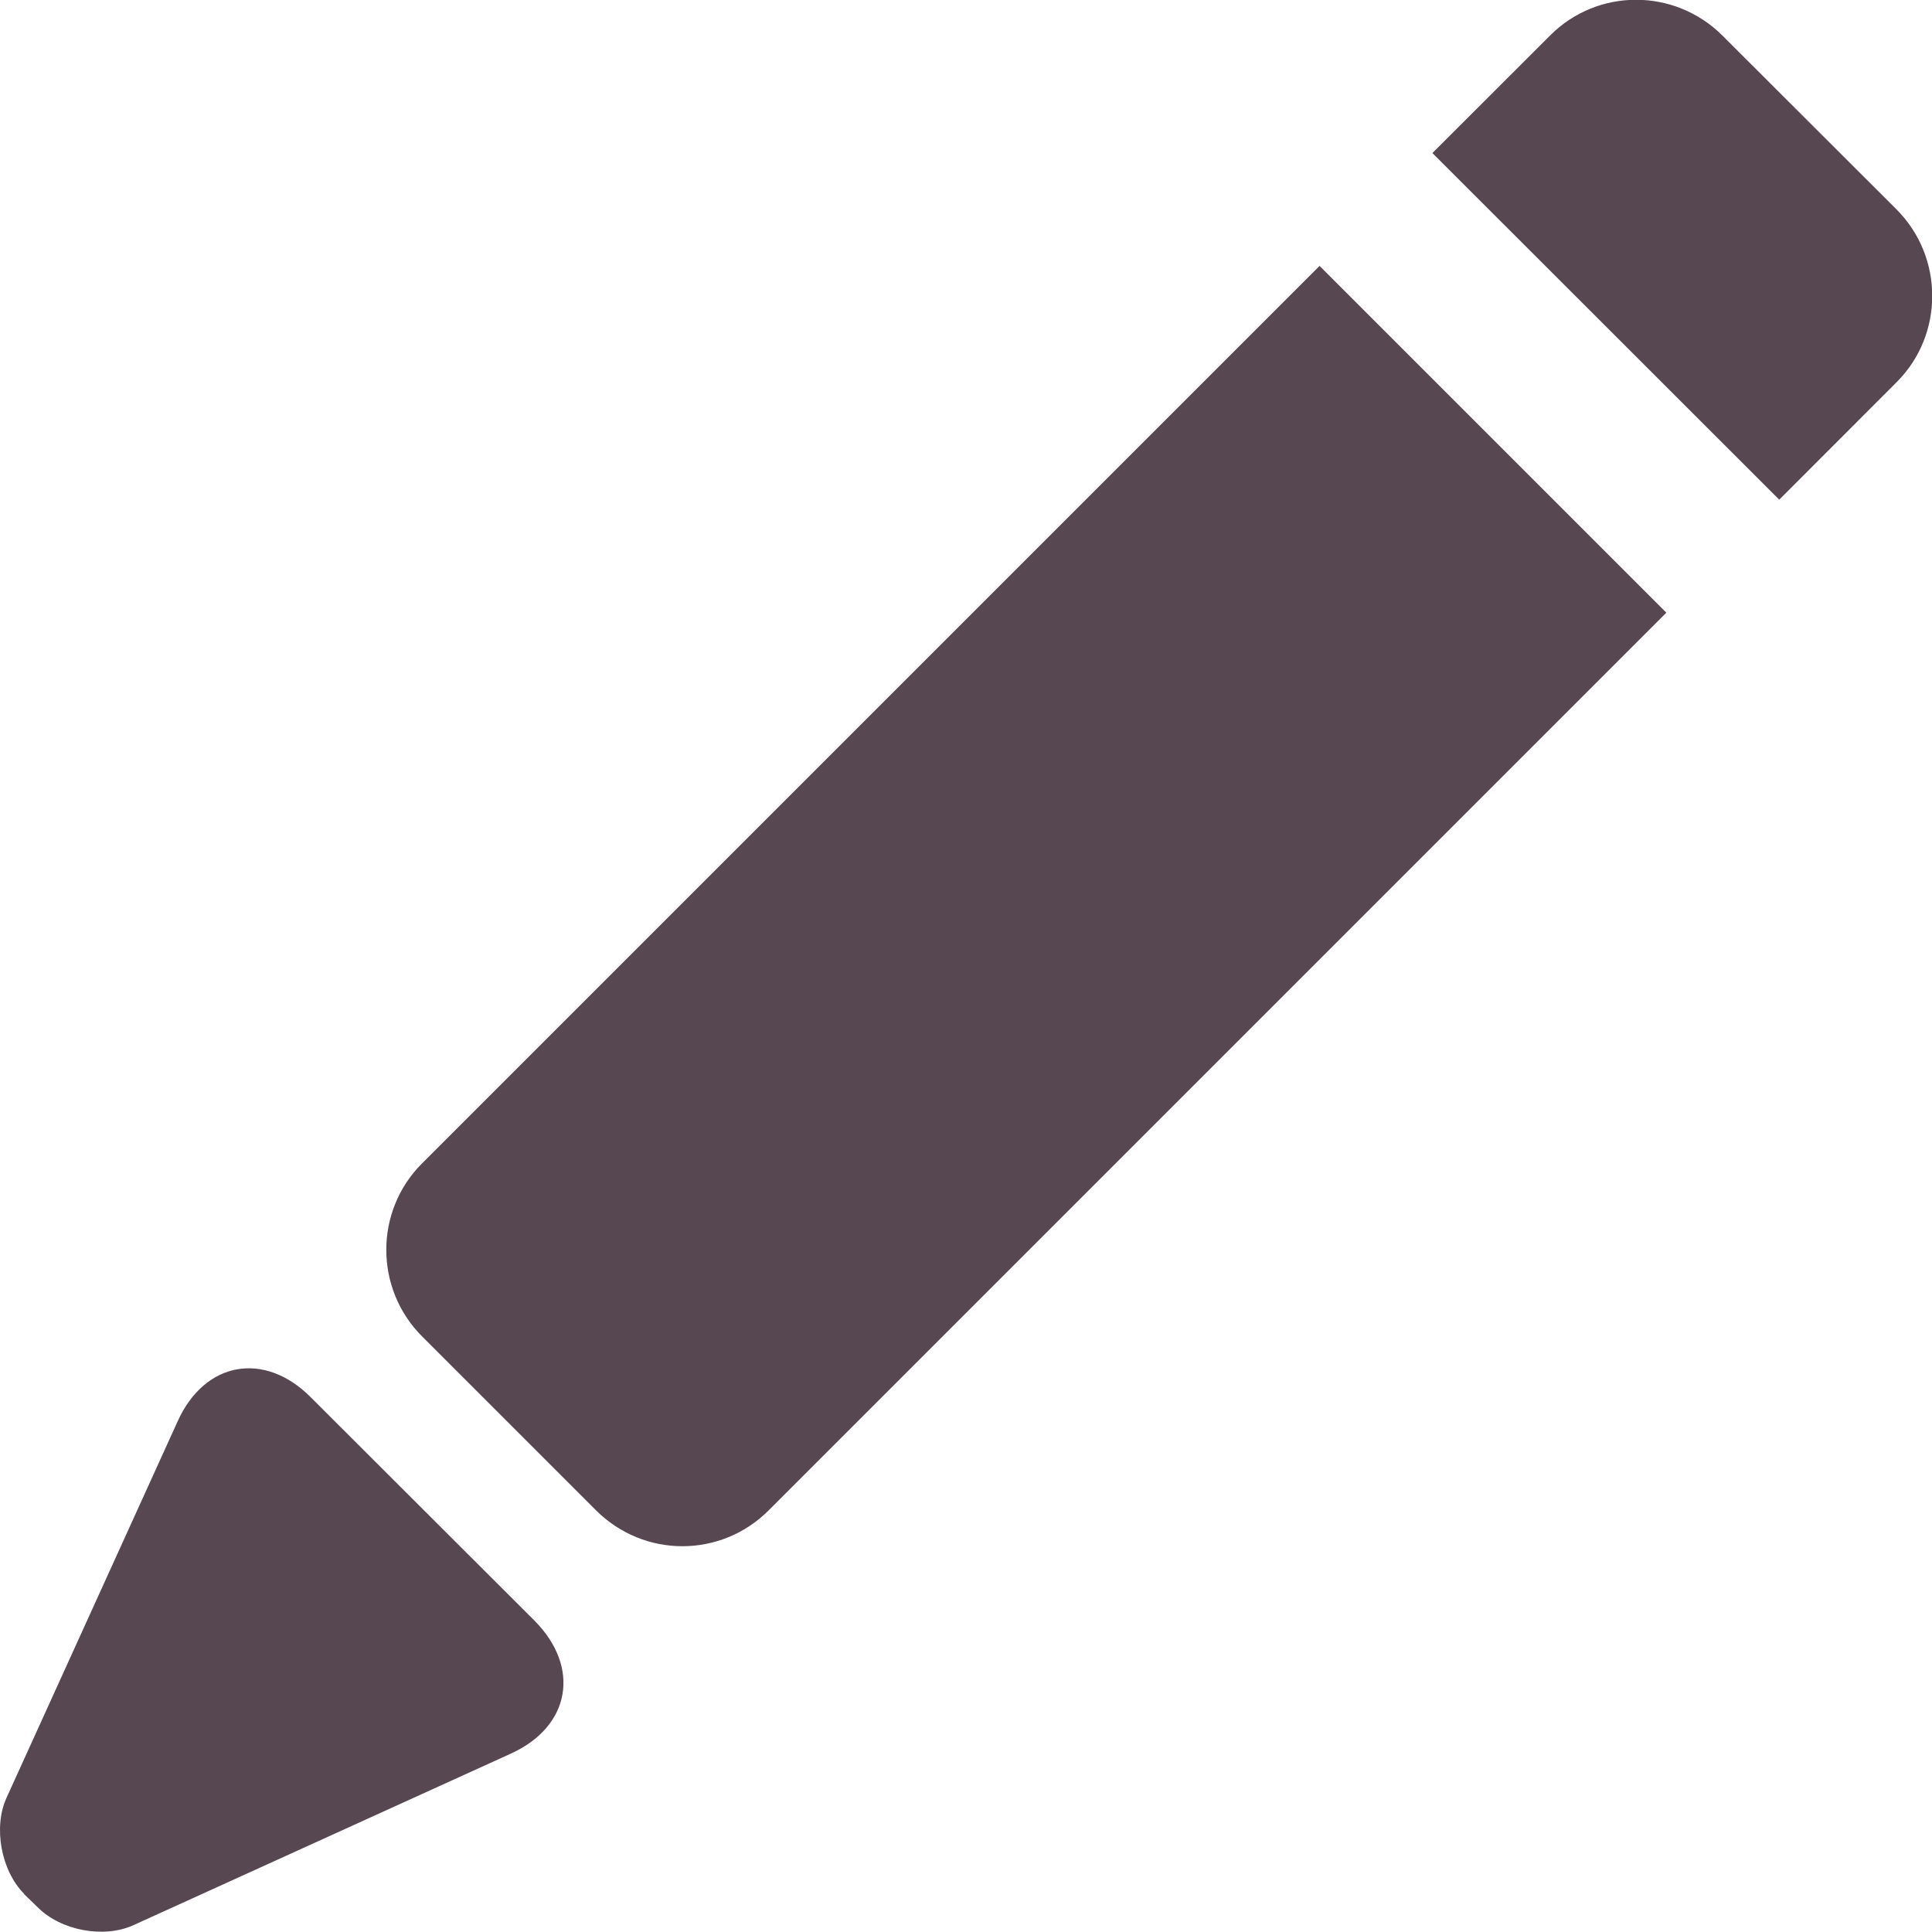 <svg xmlns="http://www.w3.org/2000/svg" width="16" height="16">
  <path fill="#574751" fill-rule="evenodd" d="M10.928 2.202L3.494 9.636c-.393.393-.394 1.036.002 1.432l1.438 1.438c.4.4 1.037.397 1.432.002L13.8 5.074l-2.872-2.872zm.933-.933l.976-.975c.394-.395 1.032-.395 1.43.003l1.438 1.436c.396.396.395 1.04.002 1.432l-.972.973-2.872-2.87zM.2 15.684c-.192-.193-.256-.552-.147-.793l1.42-3.124c.224-.493.717-.58 1.1-.196l1.853 1.85c.384.386.3.877-.196 1.102l-3.124 1.42c-.245.112-.6.046-.792-.146l-.114-.11z"/>
</svg>
